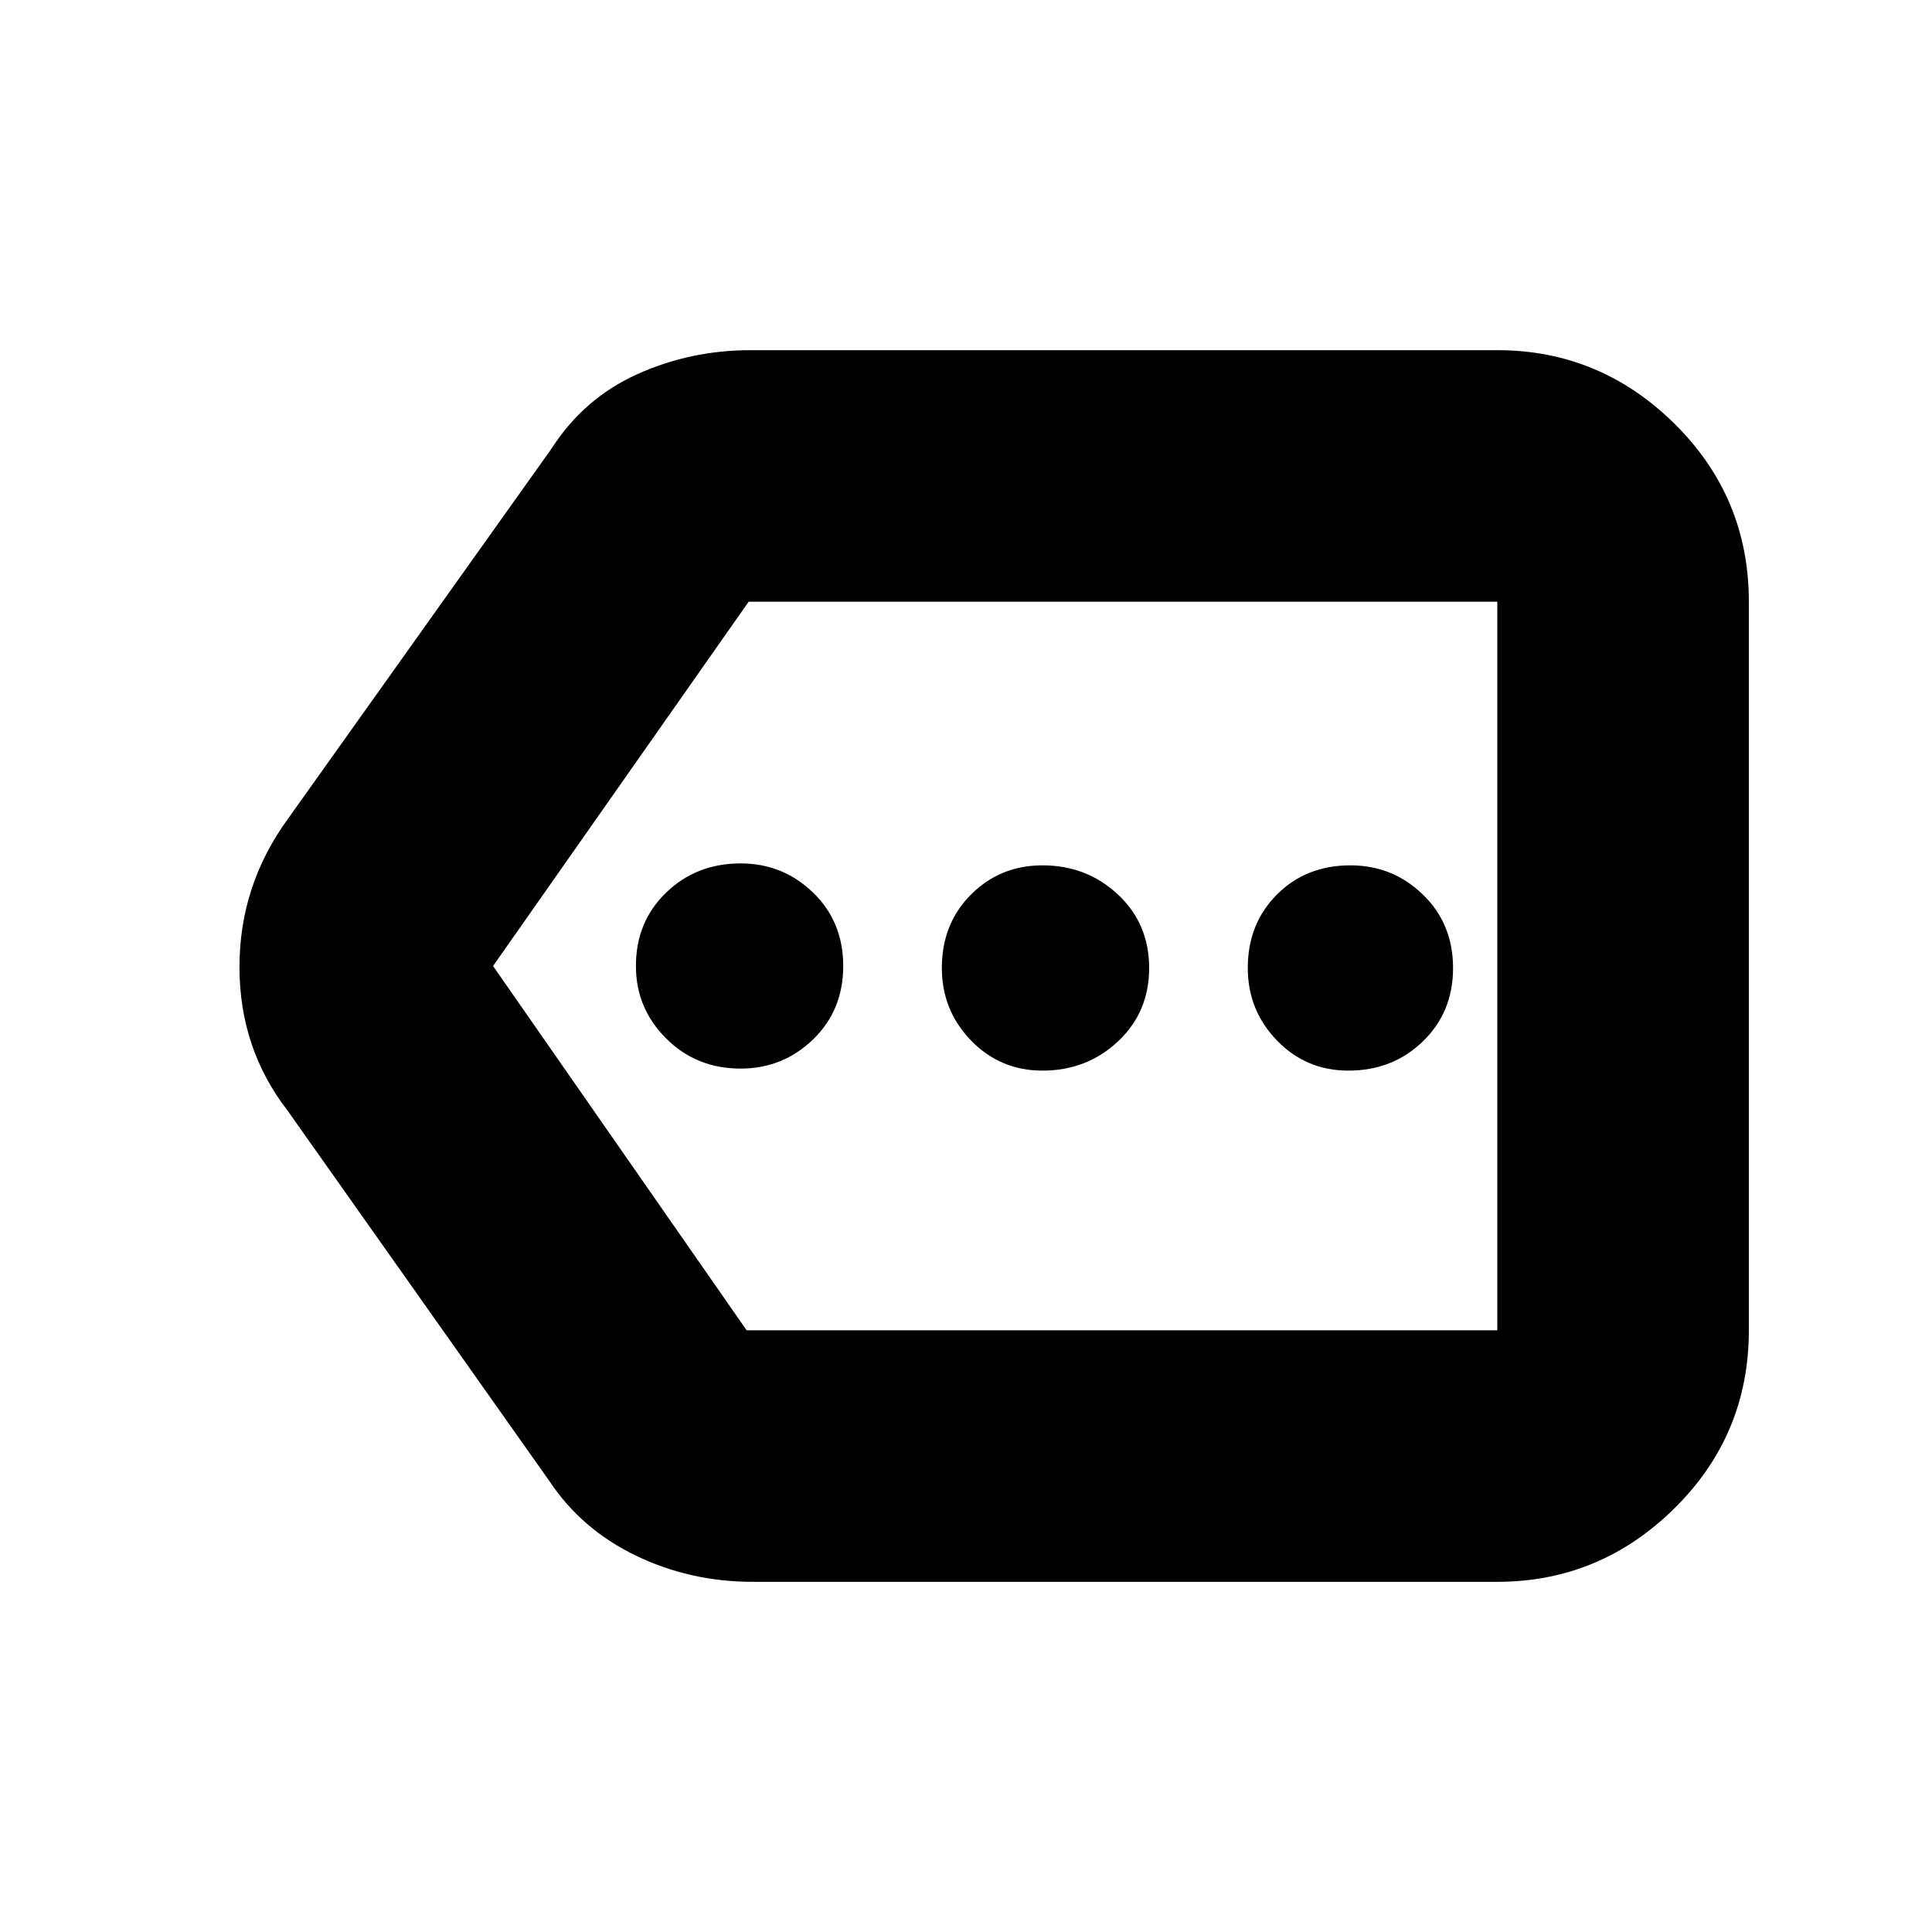 <svg xmlns="http://www.w3.org/2000/svg" height="20" width="20"><path d="M7.667 11.062q.437 0 .75-.302.312-.302.312-.76t-.312-.76q-.313-.302-.75-.302-.459 0-.771.302-.313.302-.313.76 0 .438.313.75.312.312.771.312Zm3.125.021q.458 0 .781-.302t.323-.76q0-.459-.323-.761t-.781-.302q-.438 0-.74.302t-.302.761q0 .437.302.75.302.312.74.312Zm3.166 0q.459 0 .771-.302.313-.302.313-.76 0-.459-.313-.761-.312-.302-.75-.302-.458 0-.76.302t-.302.761q0 .437.302.75.302.312.739.312Zm-6.166 5.292q-.646 0-1.209-.271-.562-.271-.895-.771L2.979 11.5q-.5-.646-.5-1.49 0-.843.5-1.531l2.729-3.833q.334-.521.886-.771t1.177-.25H15.5q1.062 0 1.833.76.771.761.771 1.844v7.542q0 1.083-.771 1.844-.771.76-1.833.76ZM5.104 10l2.625 3.771H15.5V6.229H7.75l.01-.01-.01.01ZM15.5 10V6.219v7.552Z"/></svg>